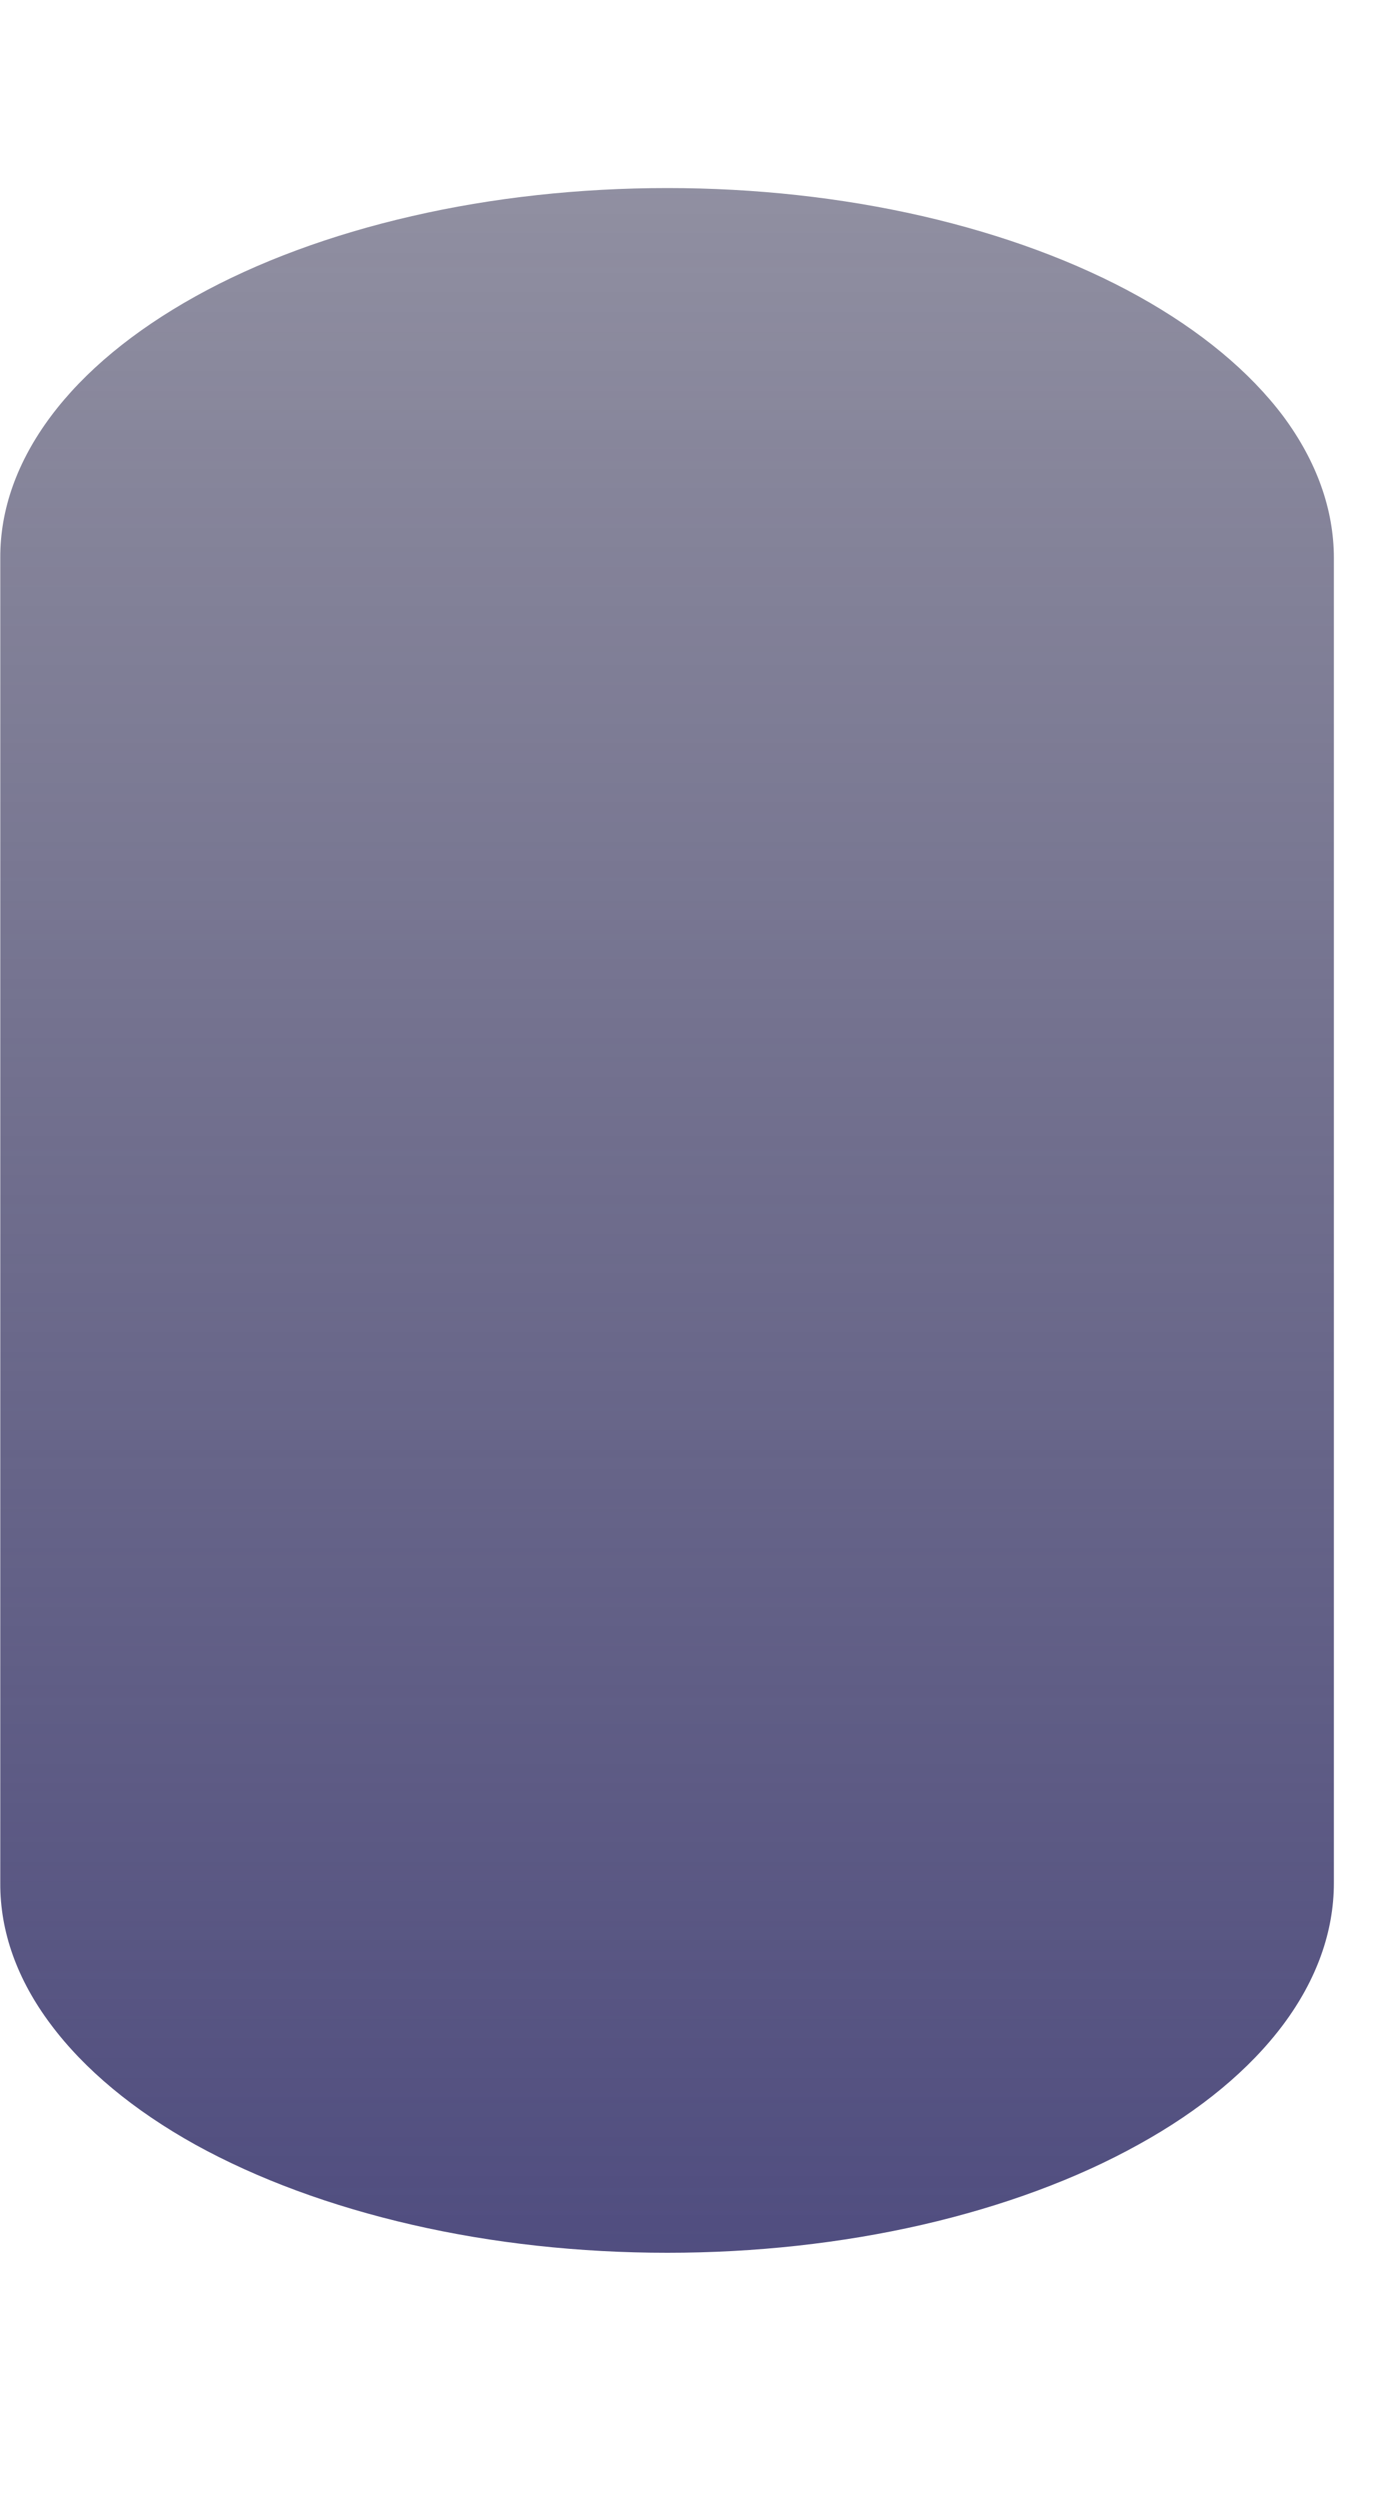 <?xml version="1.0" encoding="UTF-8" standalone="no"?><svg width='5' height='9' viewBox='0 0 5 9' fill='none' xmlns='http://www.w3.org/2000/svg'>
<path d='M2.404 0.677C2.719 0.677 3.031 0.711 3.323 0.778C3.614 0.845 3.879 0.943 4.102 1.067C4.325 1.191 4.502 1.338 4.623 1.499C4.743 1.661 4.805 1.834 4.805 2.009V6.779C4.805 6.954 4.743 7.127 4.623 7.288C4.502 7.45 4.325 7.597 4.102 7.72C3.879 7.844 3.614 7.942 3.323 8.009C3.031 8.076 2.719 8.11 2.404 8.11C2.088 8.11 1.775 8.076 1.484 8.009C1.192 7.942 0.927 7.844 0.704 7.721C0.481 7.597 0.304 7.45 0.183 7.288C0.062 7.127 0 6.954 0.001 6.779V2.009C0 1.834 0.062 1.661 0.183 1.499C0.304 1.337 0.481 1.191 0.704 1.067C0.927 0.943 1.192 0.845 1.484 0.778C1.775 0.711 2.088 0.677 2.404 0.677Z' fill='url(#paint0_linear_165_512)'/>
<defs>
<linearGradient id='paint0_linear_165_512' x1='3.16' y1='0.677' x2='3.16' y2='9.136' gradientUnits='userSpaceOnUse'>
<stop stop-color='#2E2C4E' stop-opacity='0.53'/>
<stop offset='1' stop-color='#49467E'/>
</linearGradient>
</defs>
</svg>
